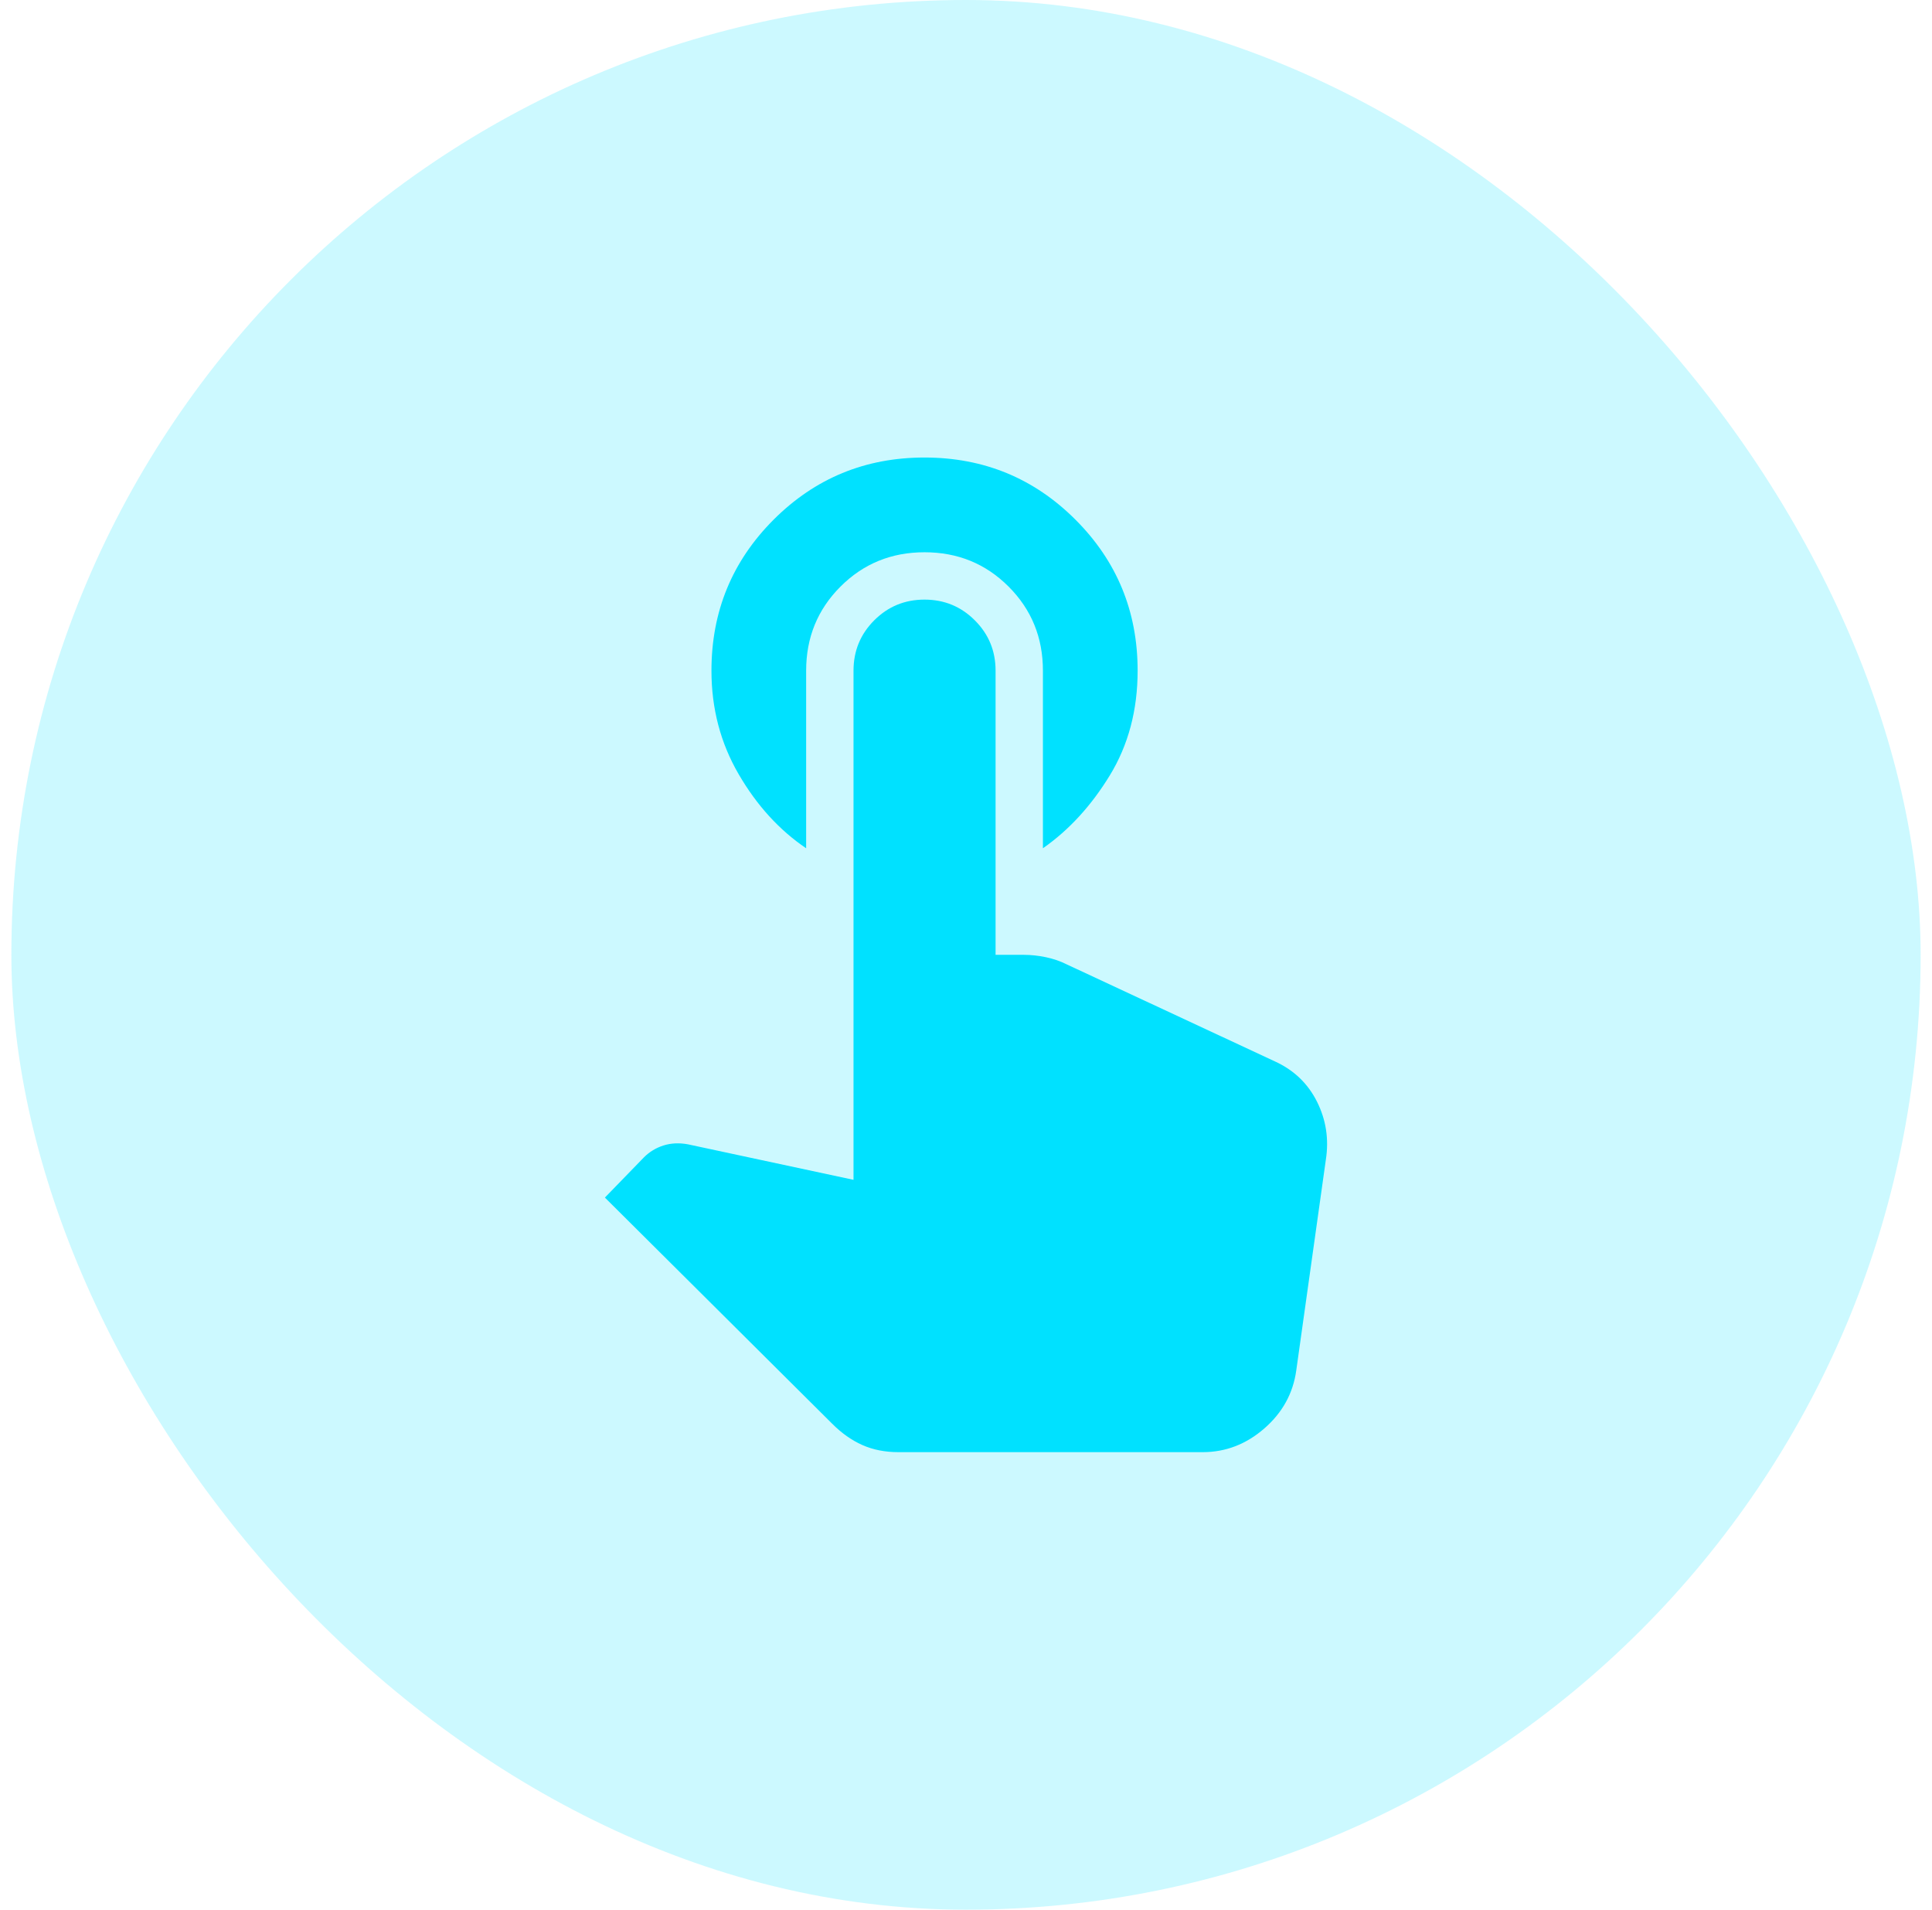 <svg width="85" height="84" viewBox="0 0 85 84" fill="none" xmlns="http://www.w3.org/2000/svg">
<rect x="0.5" width="84" height="84" rx="42" fill="#00E1FF" fill-opacity="0.2"/>
<path d="M40.676 20.125C43.28 20.125 45.494 21.037 47.317 22.86C49.141 24.684 50.052 26.897 50.051 29.5C50.051 31.236 49.642 32.772 48.826 34.108C48.009 35.444 47.029 36.513 45.884 37.312V29.5C45.884 28.042 45.381 26.809 44.374 25.802C43.367 24.795 42.134 24.292 40.676 24.292C39.217 24.292 37.985 24.795 36.978 25.802C35.971 26.809 35.467 28.042 35.467 29.5V37.312C34.287 36.514 33.297 35.428 32.499 34.056C31.7 32.684 31.301 31.165 31.301 29.5C31.301 26.896 32.213 24.682 34.036 22.858C35.86 21.035 38.073 20.124 40.676 20.125ZM39.53 63.875C38.94 63.875 38.41 63.771 37.94 63.562C37.471 63.354 37.029 63.042 36.613 62.625L26.613 52.677L28.332 50.906C28.575 50.663 28.862 50.49 29.192 50.385C29.523 50.281 29.879 50.264 30.259 50.333L37.551 51.896V29.5C37.551 28.632 37.855 27.894 38.463 27.285C39.072 26.677 39.809 26.374 40.676 26.375C41.544 26.375 42.282 26.679 42.89 27.288C43.499 27.896 43.802 28.633 43.801 29.5V42H45.051C45.363 42 45.685 42.035 46.015 42.104C46.346 42.174 46.649 42.278 46.926 42.417L56.092 46.688C56.926 47.069 57.542 47.66 57.942 48.458C58.342 49.257 58.472 50.108 58.332 51.01L57.03 60.281C56.891 61.288 56.422 62.139 55.624 62.833C54.825 63.528 53.922 63.875 52.915 63.875H39.53Z" fill="#00E1FF"/>
</svg>
